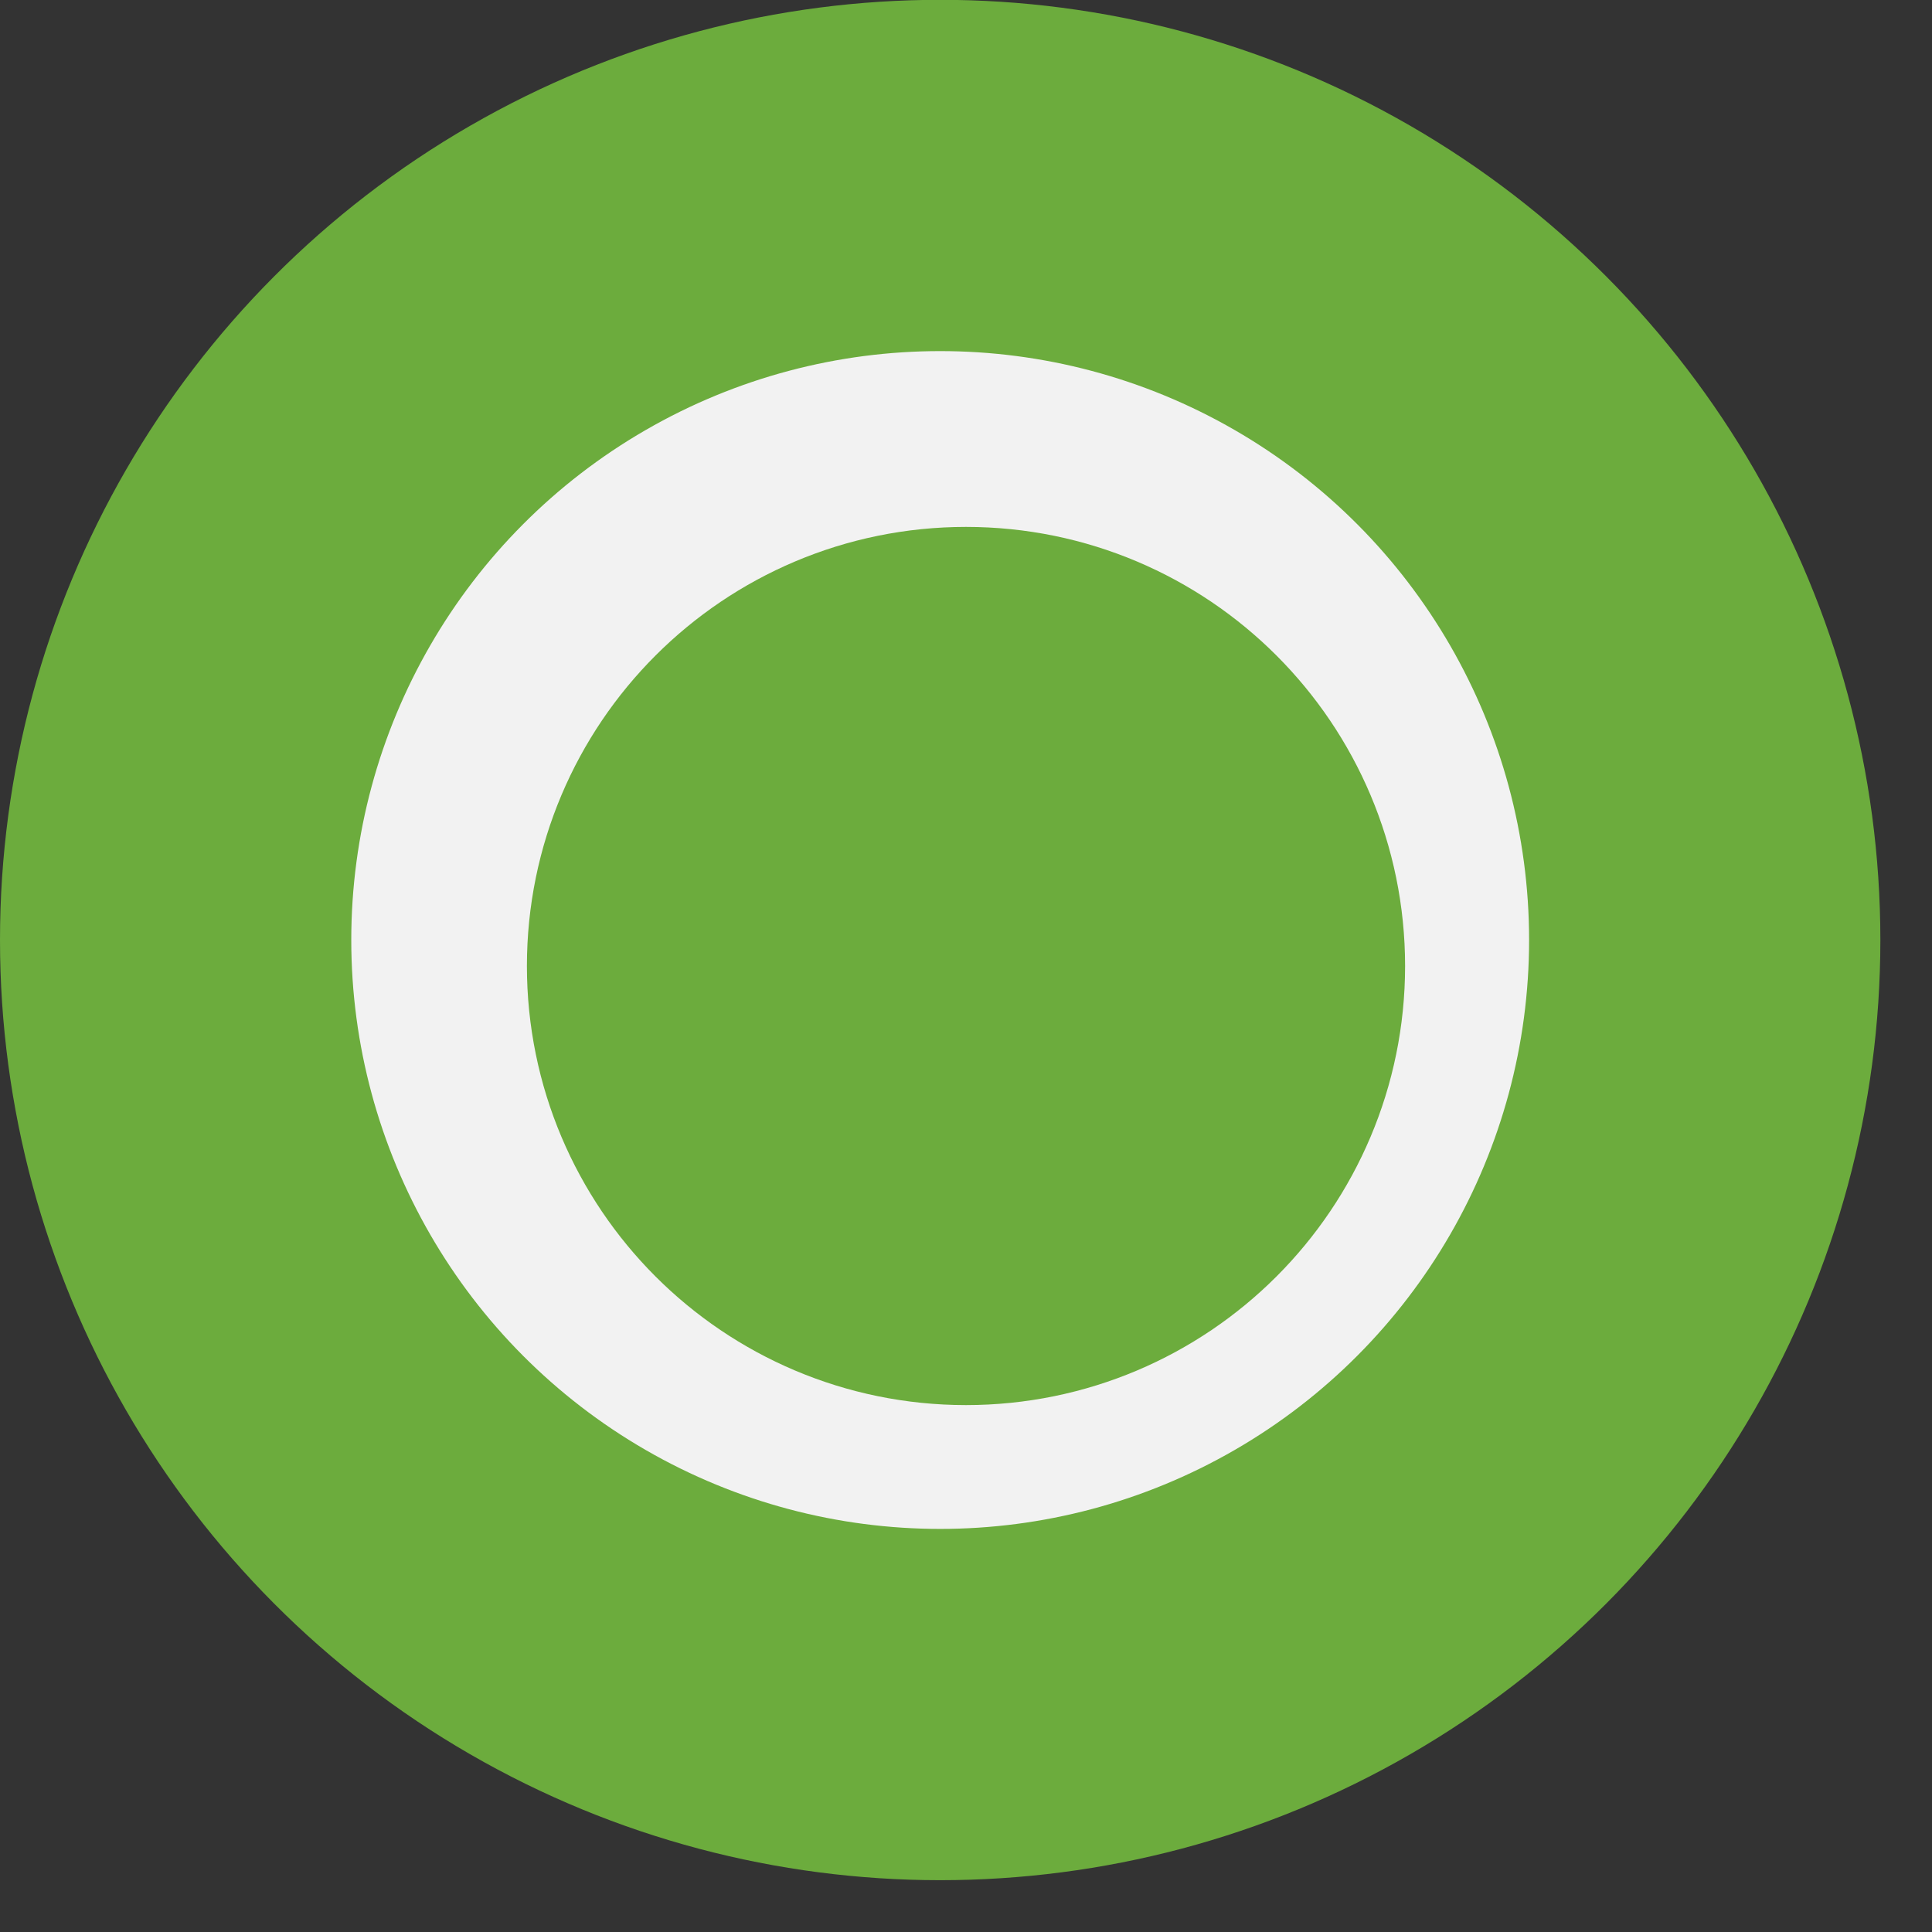 <svg width="11" height="11" fill="none" xmlns="http://www.w3.org/2000/svg"><rect width="100%" height="100%" fill="#333333" stroke="none"/><circle r="4.353" transform="matrix(1 0 0 -1 5.353 5.352)" fill="#F2F2F2" stroke="#6CAC3D" stroke-width="2"/><circle r="1.5" transform="matrix(1 0 0 -1 5.5 5.5)" fill="#6CAC3D" stroke="#6CAC3D" stroke-width="2"/></svg>